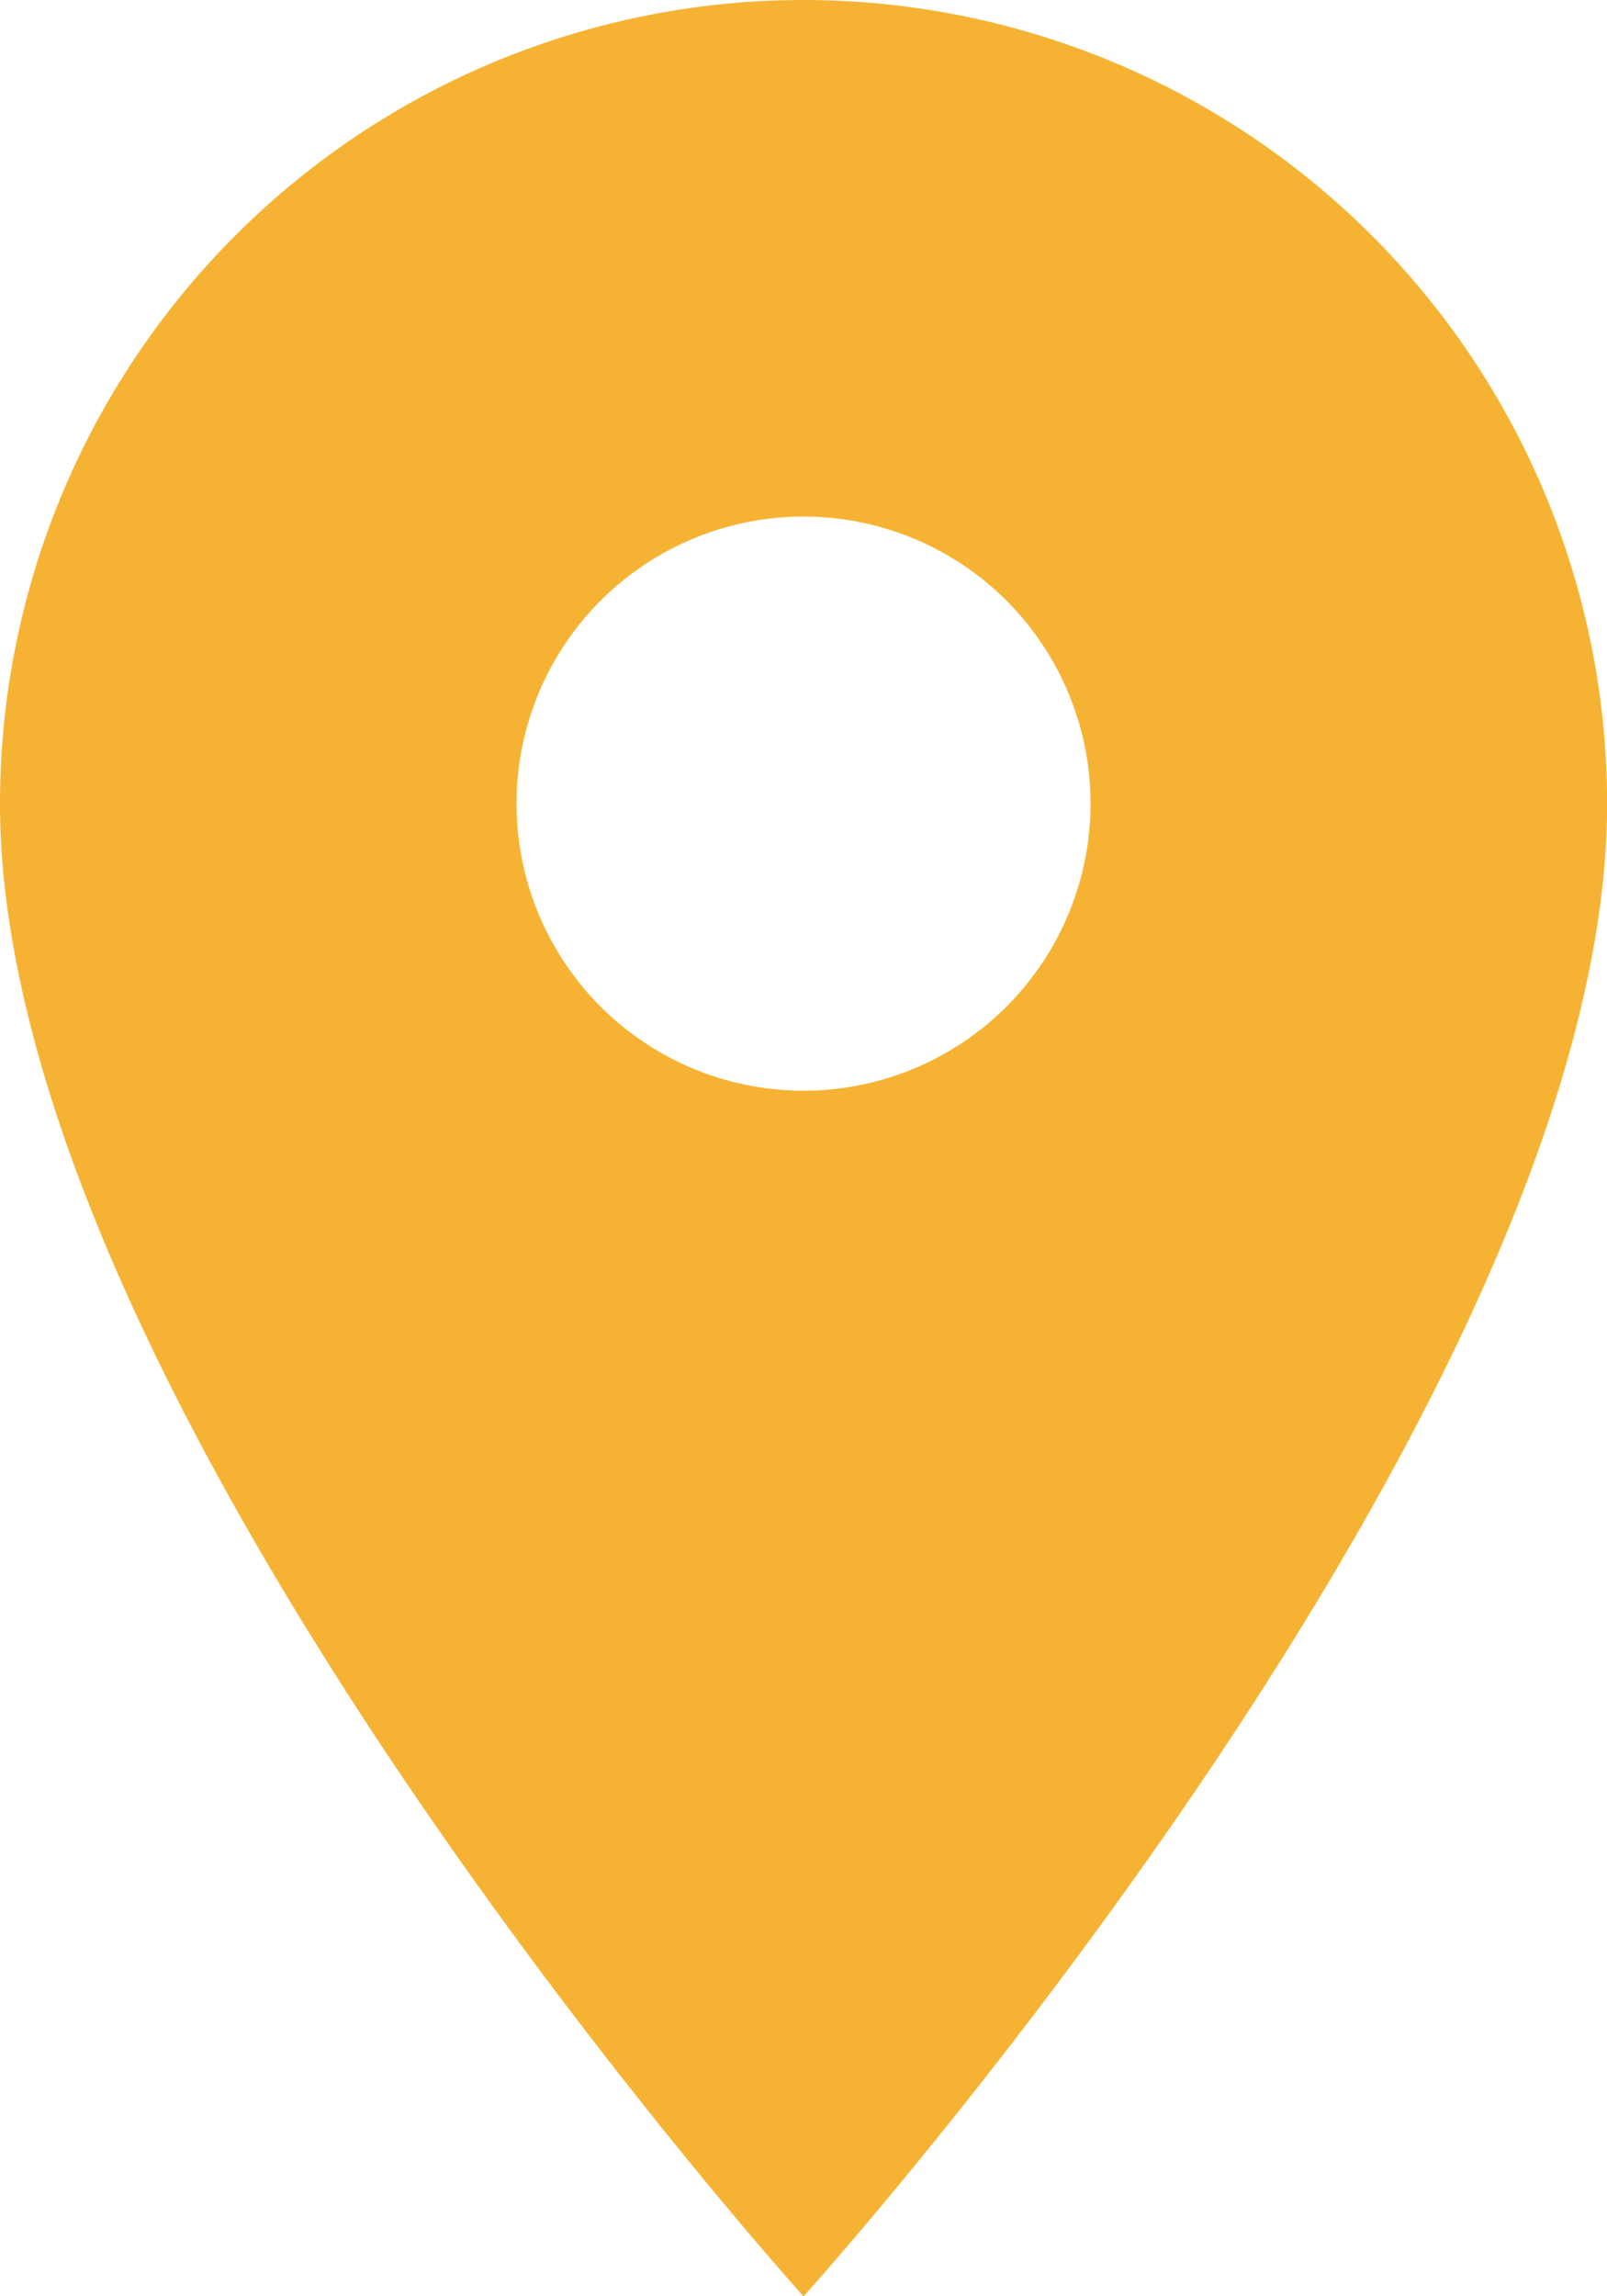 <svg xmlns="http://www.w3.org/2000/svg" width="16.333" height="23.333" viewBox="0 0 16.333 23.333">
  <path id="Path_3582" data-name="Path 3582" d="M18.167,4A8.168,8.168,0,0,0,10,12.167c0,6.125,8.167,15.167,8.167,15.167s8.167-9.042,8.167-15.167A8.168,8.168,0,0,0,18.167,4Zm0,11.083a2.917,2.917,0,1,1,2.917-2.917A2.918,2.918,0,0,1,18.167,15.083Z" transform="translate(-10 -4)" fill="#f6b333"/>
</svg>
